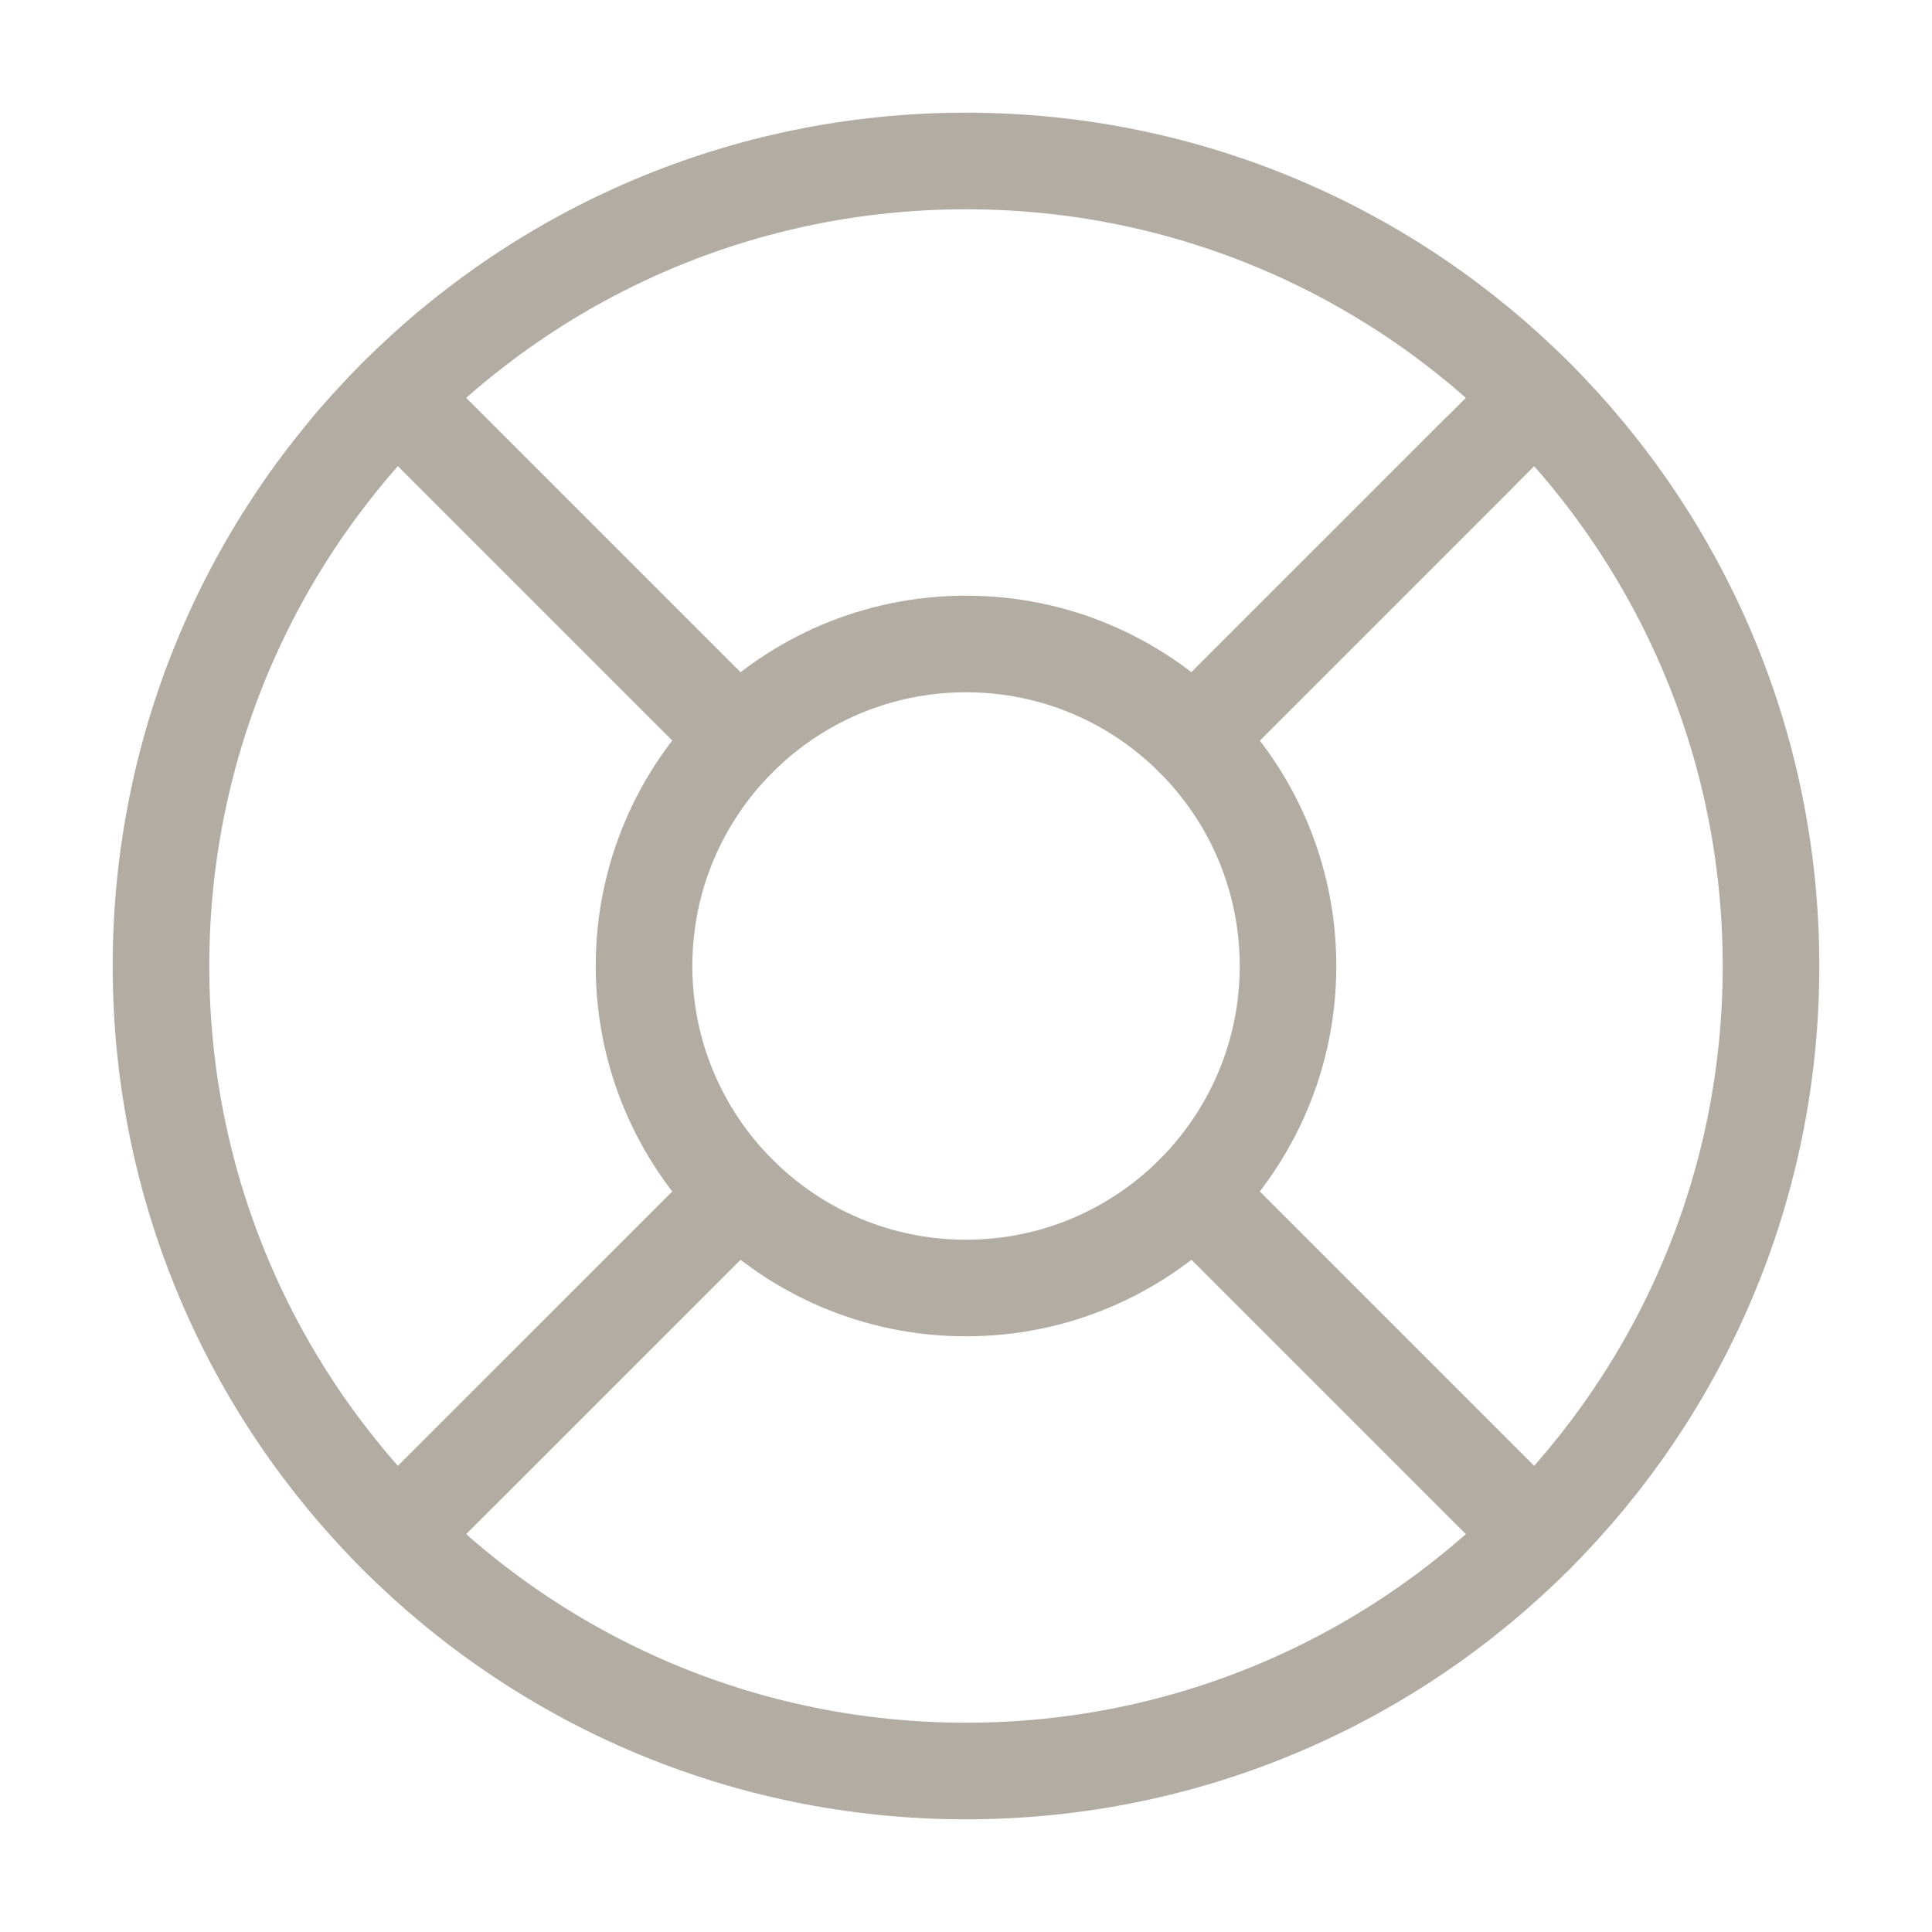 <svg width="40" height="40" viewBox="0 0 40 40" fill="none" xmlns="http://www.w3.org/2000/svg">
<path d="M20 36.667C29.205 36.667 36.667 29.205 36.667 20C36.667 10.795 29.205 3.333 20 3.333C10.795 3.333 3.333 10.795 3.333 20C3.333 29.205 10.795 36.667 20 36.667Z" stroke="#B3ACA2" stroke-width="2" stroke-linecap="round" stroke-linejoin="round"/>
<path d="M20 26.667C23.682 26.667 26.667 23.682 26.667 20C26.667 16.318 23.682 13.333 20 13.333C16.318 13.333 13.334 16.318 13.334 20C13.334 23.682 16.318 26.667 20 26.667Z" stroke="#B3ACA2" stroke-width="2" stroke-linecap="round" stroke-linejoin="round"/>
<path d="M8.217 8.217L15.284 15.283" stroke="#B3ACA2" stroke-width="2" stroke-linecap="round" stroke-linejoin="round"/>
<path d="M24.717 24.717L31.784 31.783" stroke="#B3ACA2" stroke-width="2" stroke-linecap="round" stroke-linejoin="round"/>
<path d="M24.717 15.283L31.784 8.217" stroke="#B3ACA2" stroke-width="2" stroke-linecap="round" stroke-linejoin="round"/>
<path d="M24.717 15.283L30.6 9.4" stroke="#B3ACA2" stroke-width="2" stroke-linecap="round" stroke-linejoin="round"/>
<path d="M8.217 31.783L15.284 24.717" stroke="#B3ACA2" stroke-width="2" stroke-linecap="round" stroke-linejoin="round"/>
</svg>
